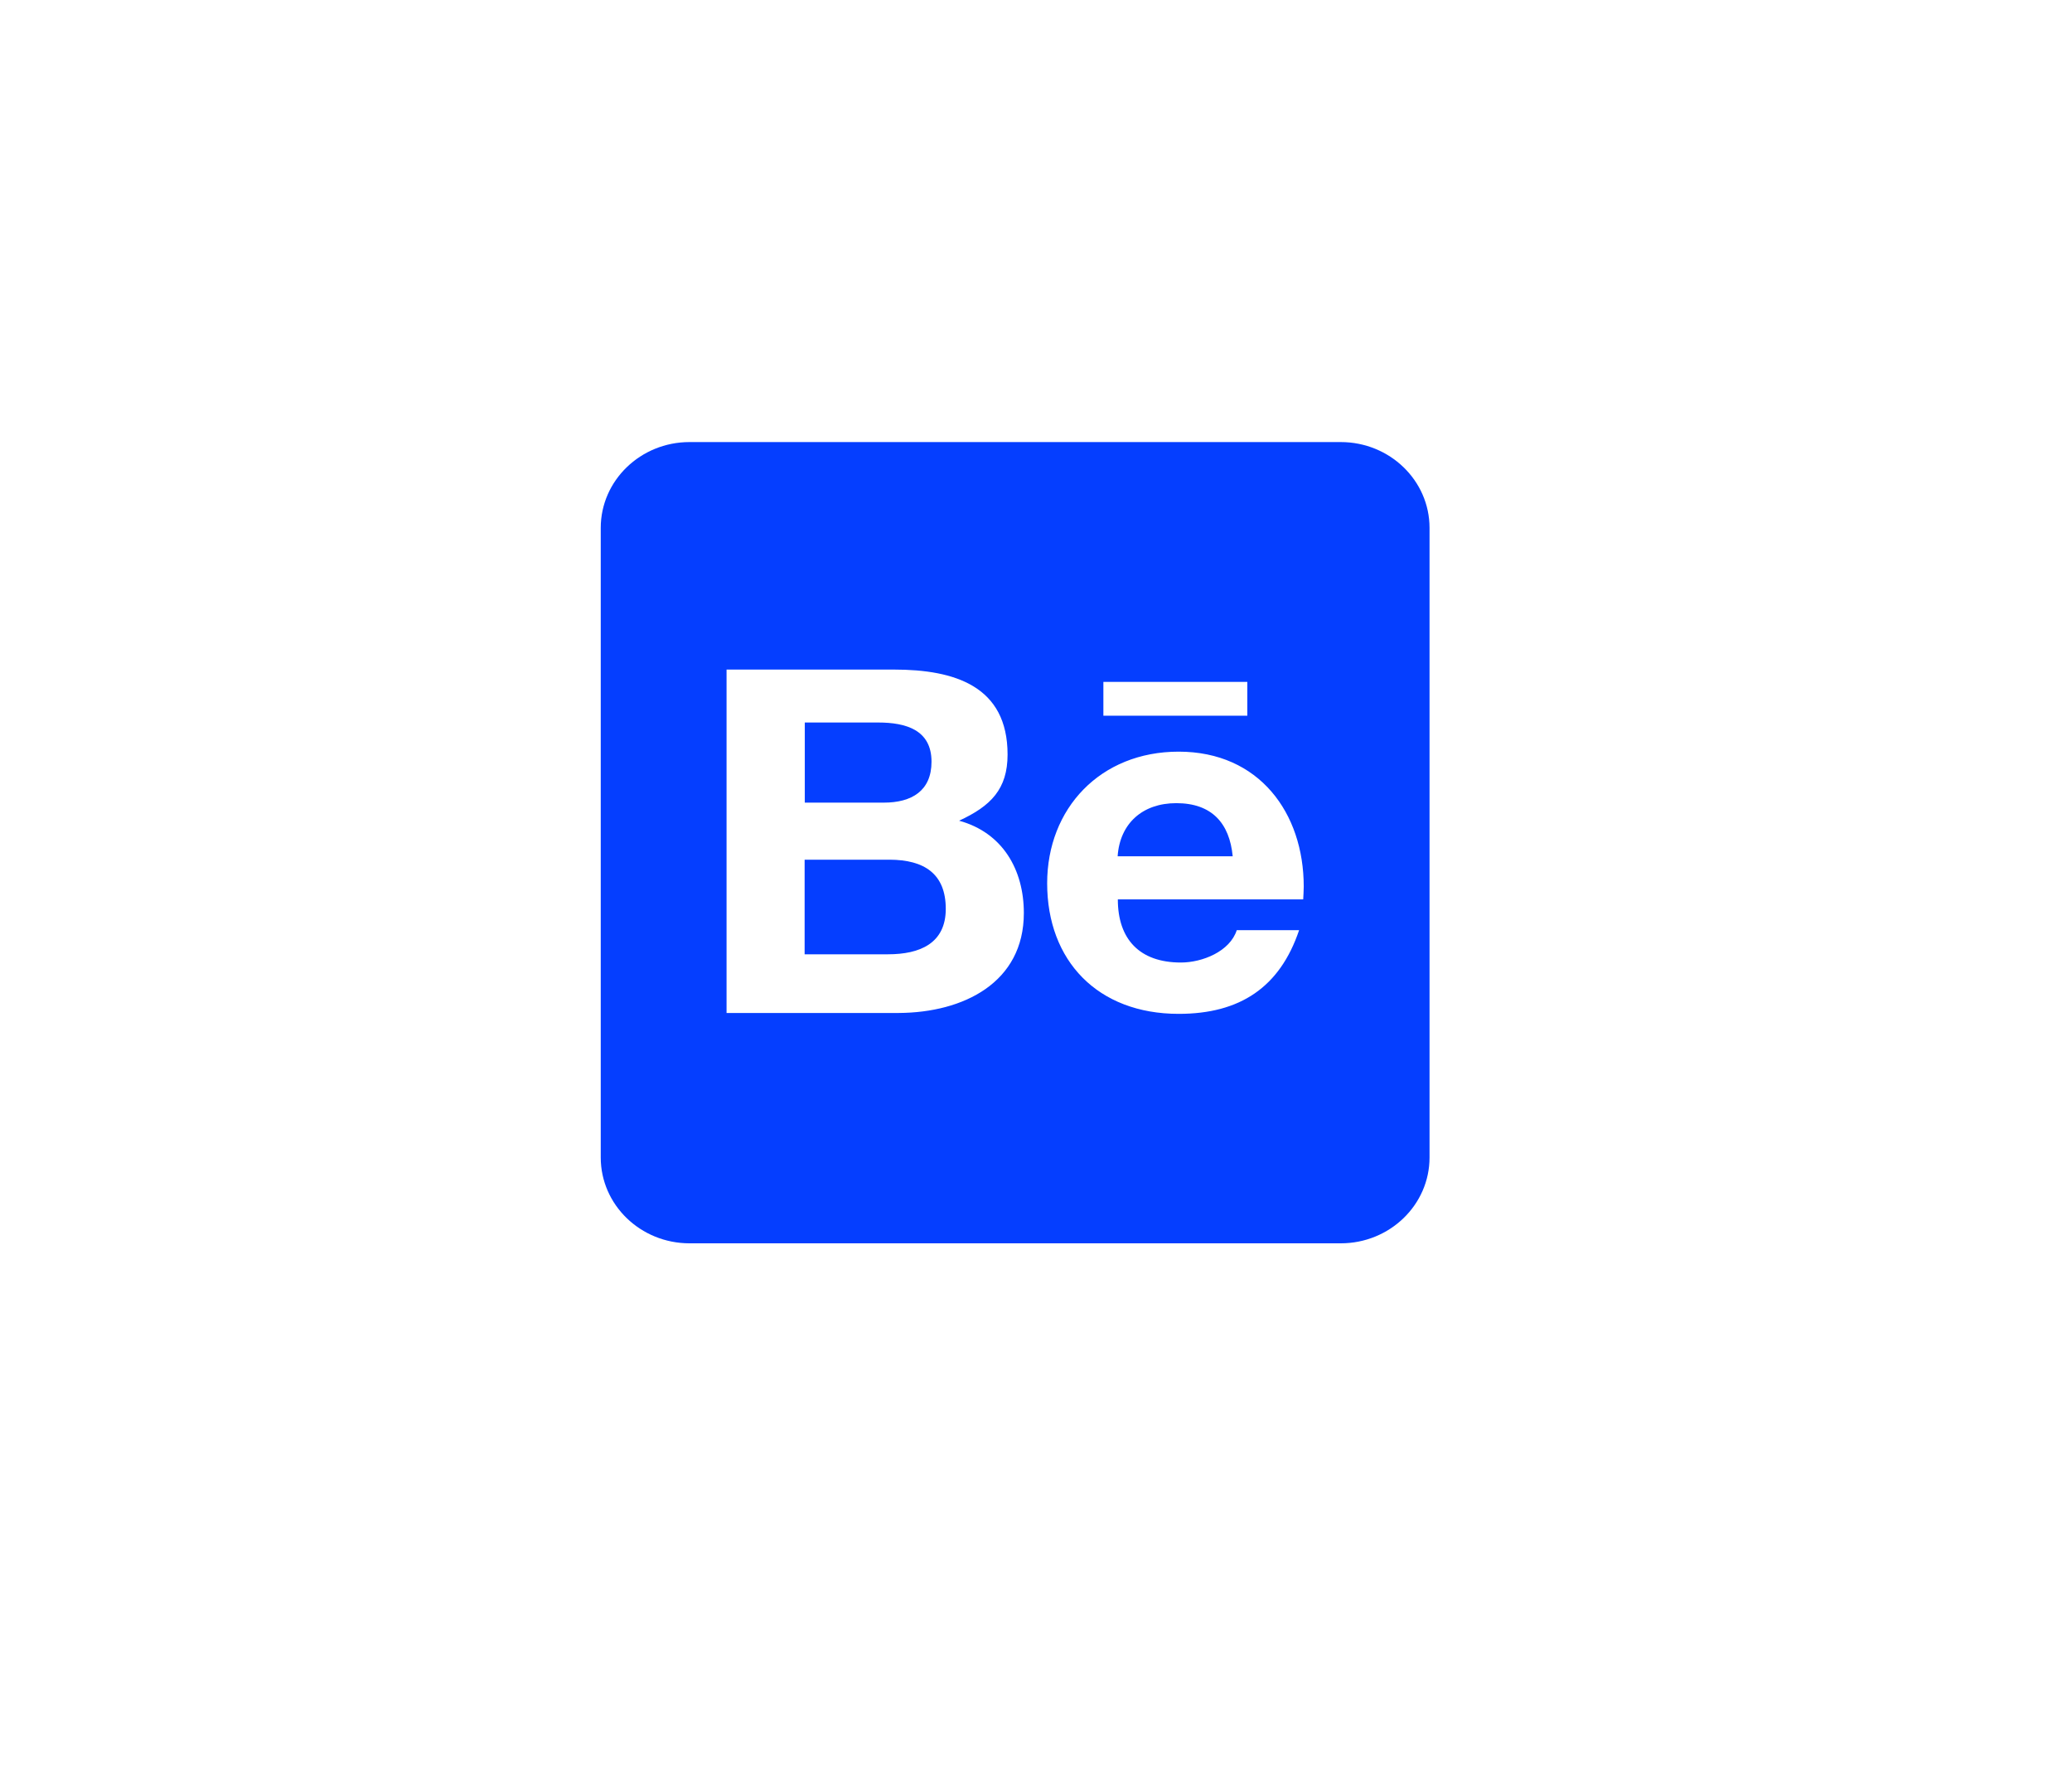 <svg width="75" height="64" viewBox="0 0 75 64" fill="none" xmlns="http://www.w3.org/2000/svg">
<g filter="url(#filter0_d_740_784)">
<rect x="6.745" y="5" width="60" height="50" rx="14" fill="white"/>
</g>
<path d="M34.234 32.895C34.234 34.144 33.297 34.539 32.145 34.539H29.125V31.115H32.205C33.45 31.121 34.234 31.62 34.234 32.895ZM33.718 27.568C33.718 26.422 32.801 26.15 31.783 26.15H29.131V29.05H31.991C33.002 29.05 33.718 28.623 33.718 27.568ZM42.578 29.069C41.352 29.069 40.535 29.807 40.455 30.992H44.62C44.506 29.794 43.863 29.069 42.578 29.069ZM51.745 19.107V41.893C51.745 43.608 50.305 45 48.531 45H24.959C23.185 45 21.745 43.608 21.745 41.893V19.107C21.745 17.392 23.185 16 24.959 16H48.531C50.305 16 51.745 17.392 51.745 19.107ZM39.939 25.904H45.149V24.681H39.939V25.904ZM37.06 33.044C37.06 31.484 36.297 30.137 34.716 29.704C35.868 29.173 36.471 28.558 36.471 27.309C36.471 24.836 34.562 24.234 32.359 24.234H26.299V36.663H32.533C34.87 36.65 37.06 35.569 37.06 33.044ZM47.191 32.086C47.191 29.425 45.578 27.205 42.665 27.205C39.825 27.205 37.904 29.264 37.904 31.969C37.904 34.772 39.732 36.695 42.665 36.695C44.888 36.695 46.328 35.73 47.024 33.665H44.767C44.52 34.436 43.522 34.837 42.745 34.837C41.245 34.837 40.462 33.989 40.462 32.552H47.172C47.178 32.403 47.191 32.241 47.191 32.086Z" fill="#053EFF"/>
<defs>
<filter id="filter0_d_740_784" x="0.745" y="0" width="74" height="64" filterUnits="userSpaceOnUse" color-interpolation-filters="sRGB">
<feFlood flood-opacity="0" result="BackgroundImageFix"/>
<feColorMatrix in="SourceAlpha" type="matrix" values="0 0 0 0 0 0 0 0 0 0 0 0 0 0 0 0 0 0 127 0" result="hardAlpha"/>
<feMorphology radius="3" operator="dilate" in="SourceAlpha" result="effect1_dropShadow_740_784"/>
<feOffset dx="1" dy="2"/>
<feGaussianBlur stdDeviation="2"/>
<feComposite in2="hardAlpha" operator="out"/>
<feColorMatrix type="matrix" values="0 0 0 0 0 0 0 0 0 0 0 0 0 0 0 0 0 0 0.07 0"/>
<feBlend mode="normal" in2="BackgroundImageFix" result="effect1_dropShadow_740_784"/>
<feBlend mode="normal" in="SourceGraphic" in2="effect1_dropShadow_740_784" result="shape"/>
</filter>
</defs>
</svg>
